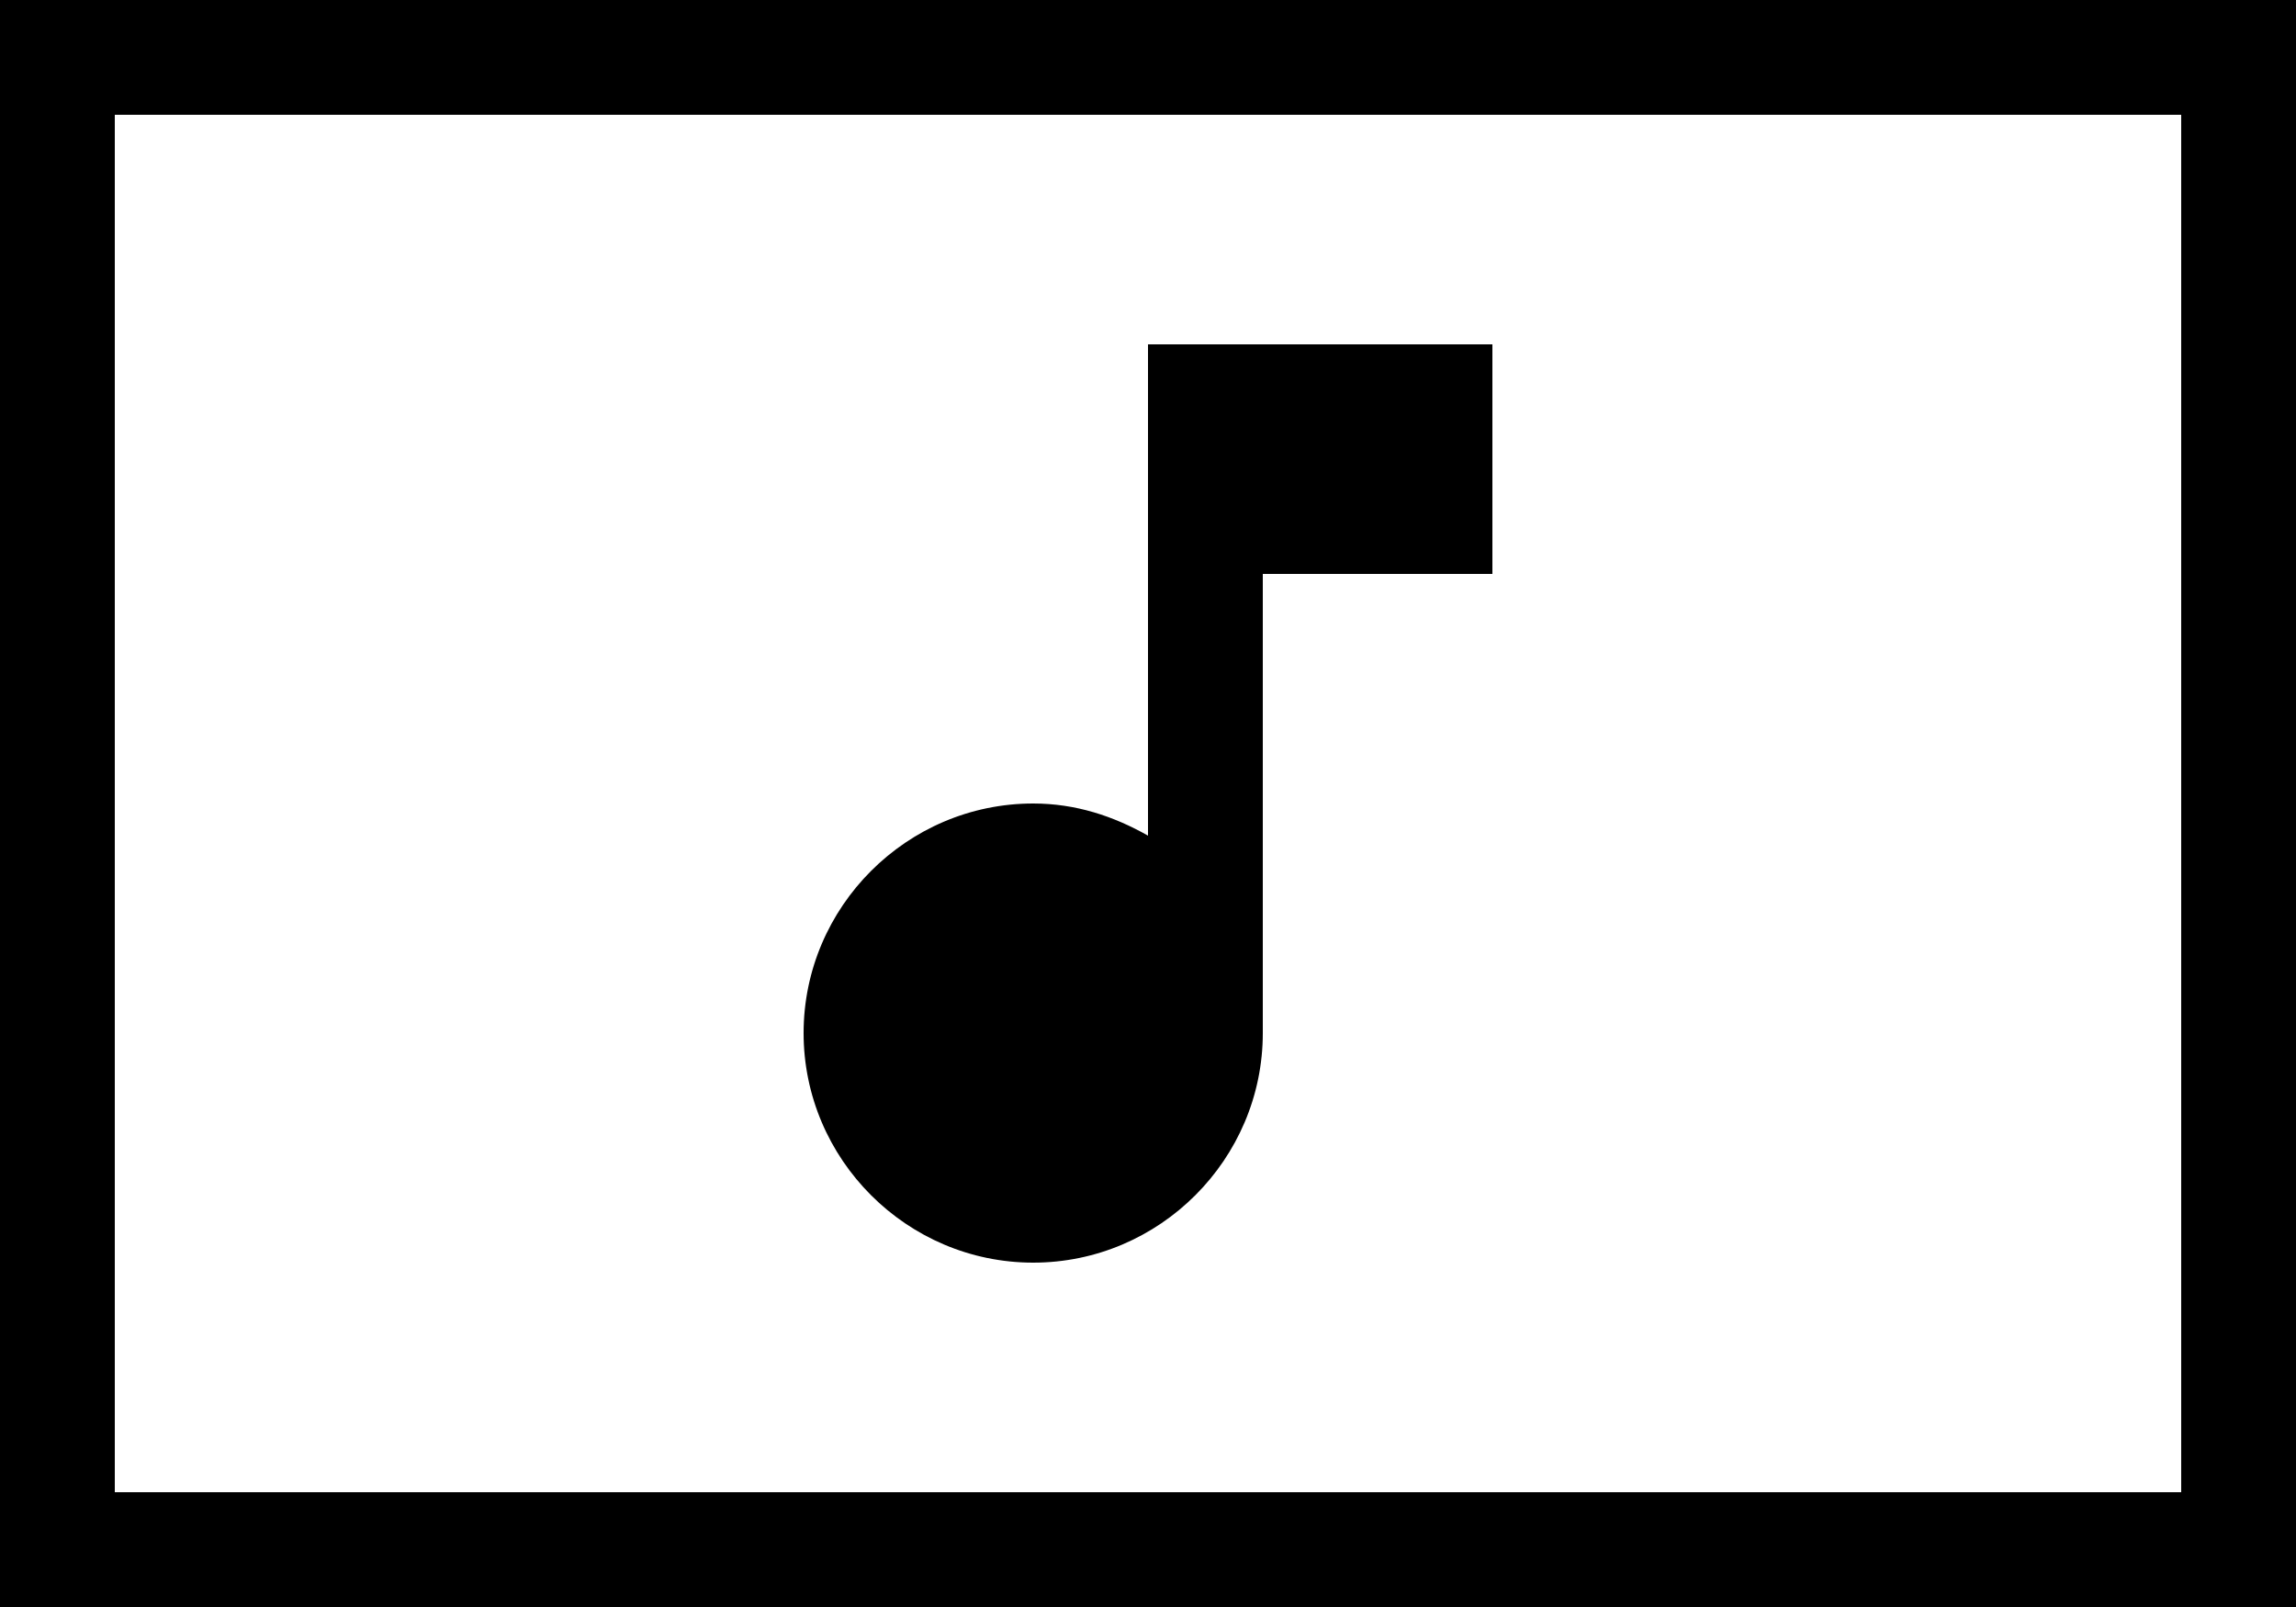 <svg xmlns="http://www.w3.org/2000/svg" viewBox="2 5 20 14"><g id="music_video"><path d="M22,5H2v14h20V5z M3,6h18v12H3V6z M15,8v2h-2v4c0,1.1-0.9,2-2,2s-2-0.9-2-2c0-1.1,0.9-2,2-2c0.37,0,0.7,0.11,1,0.28V8H15z"/></g></svg>
